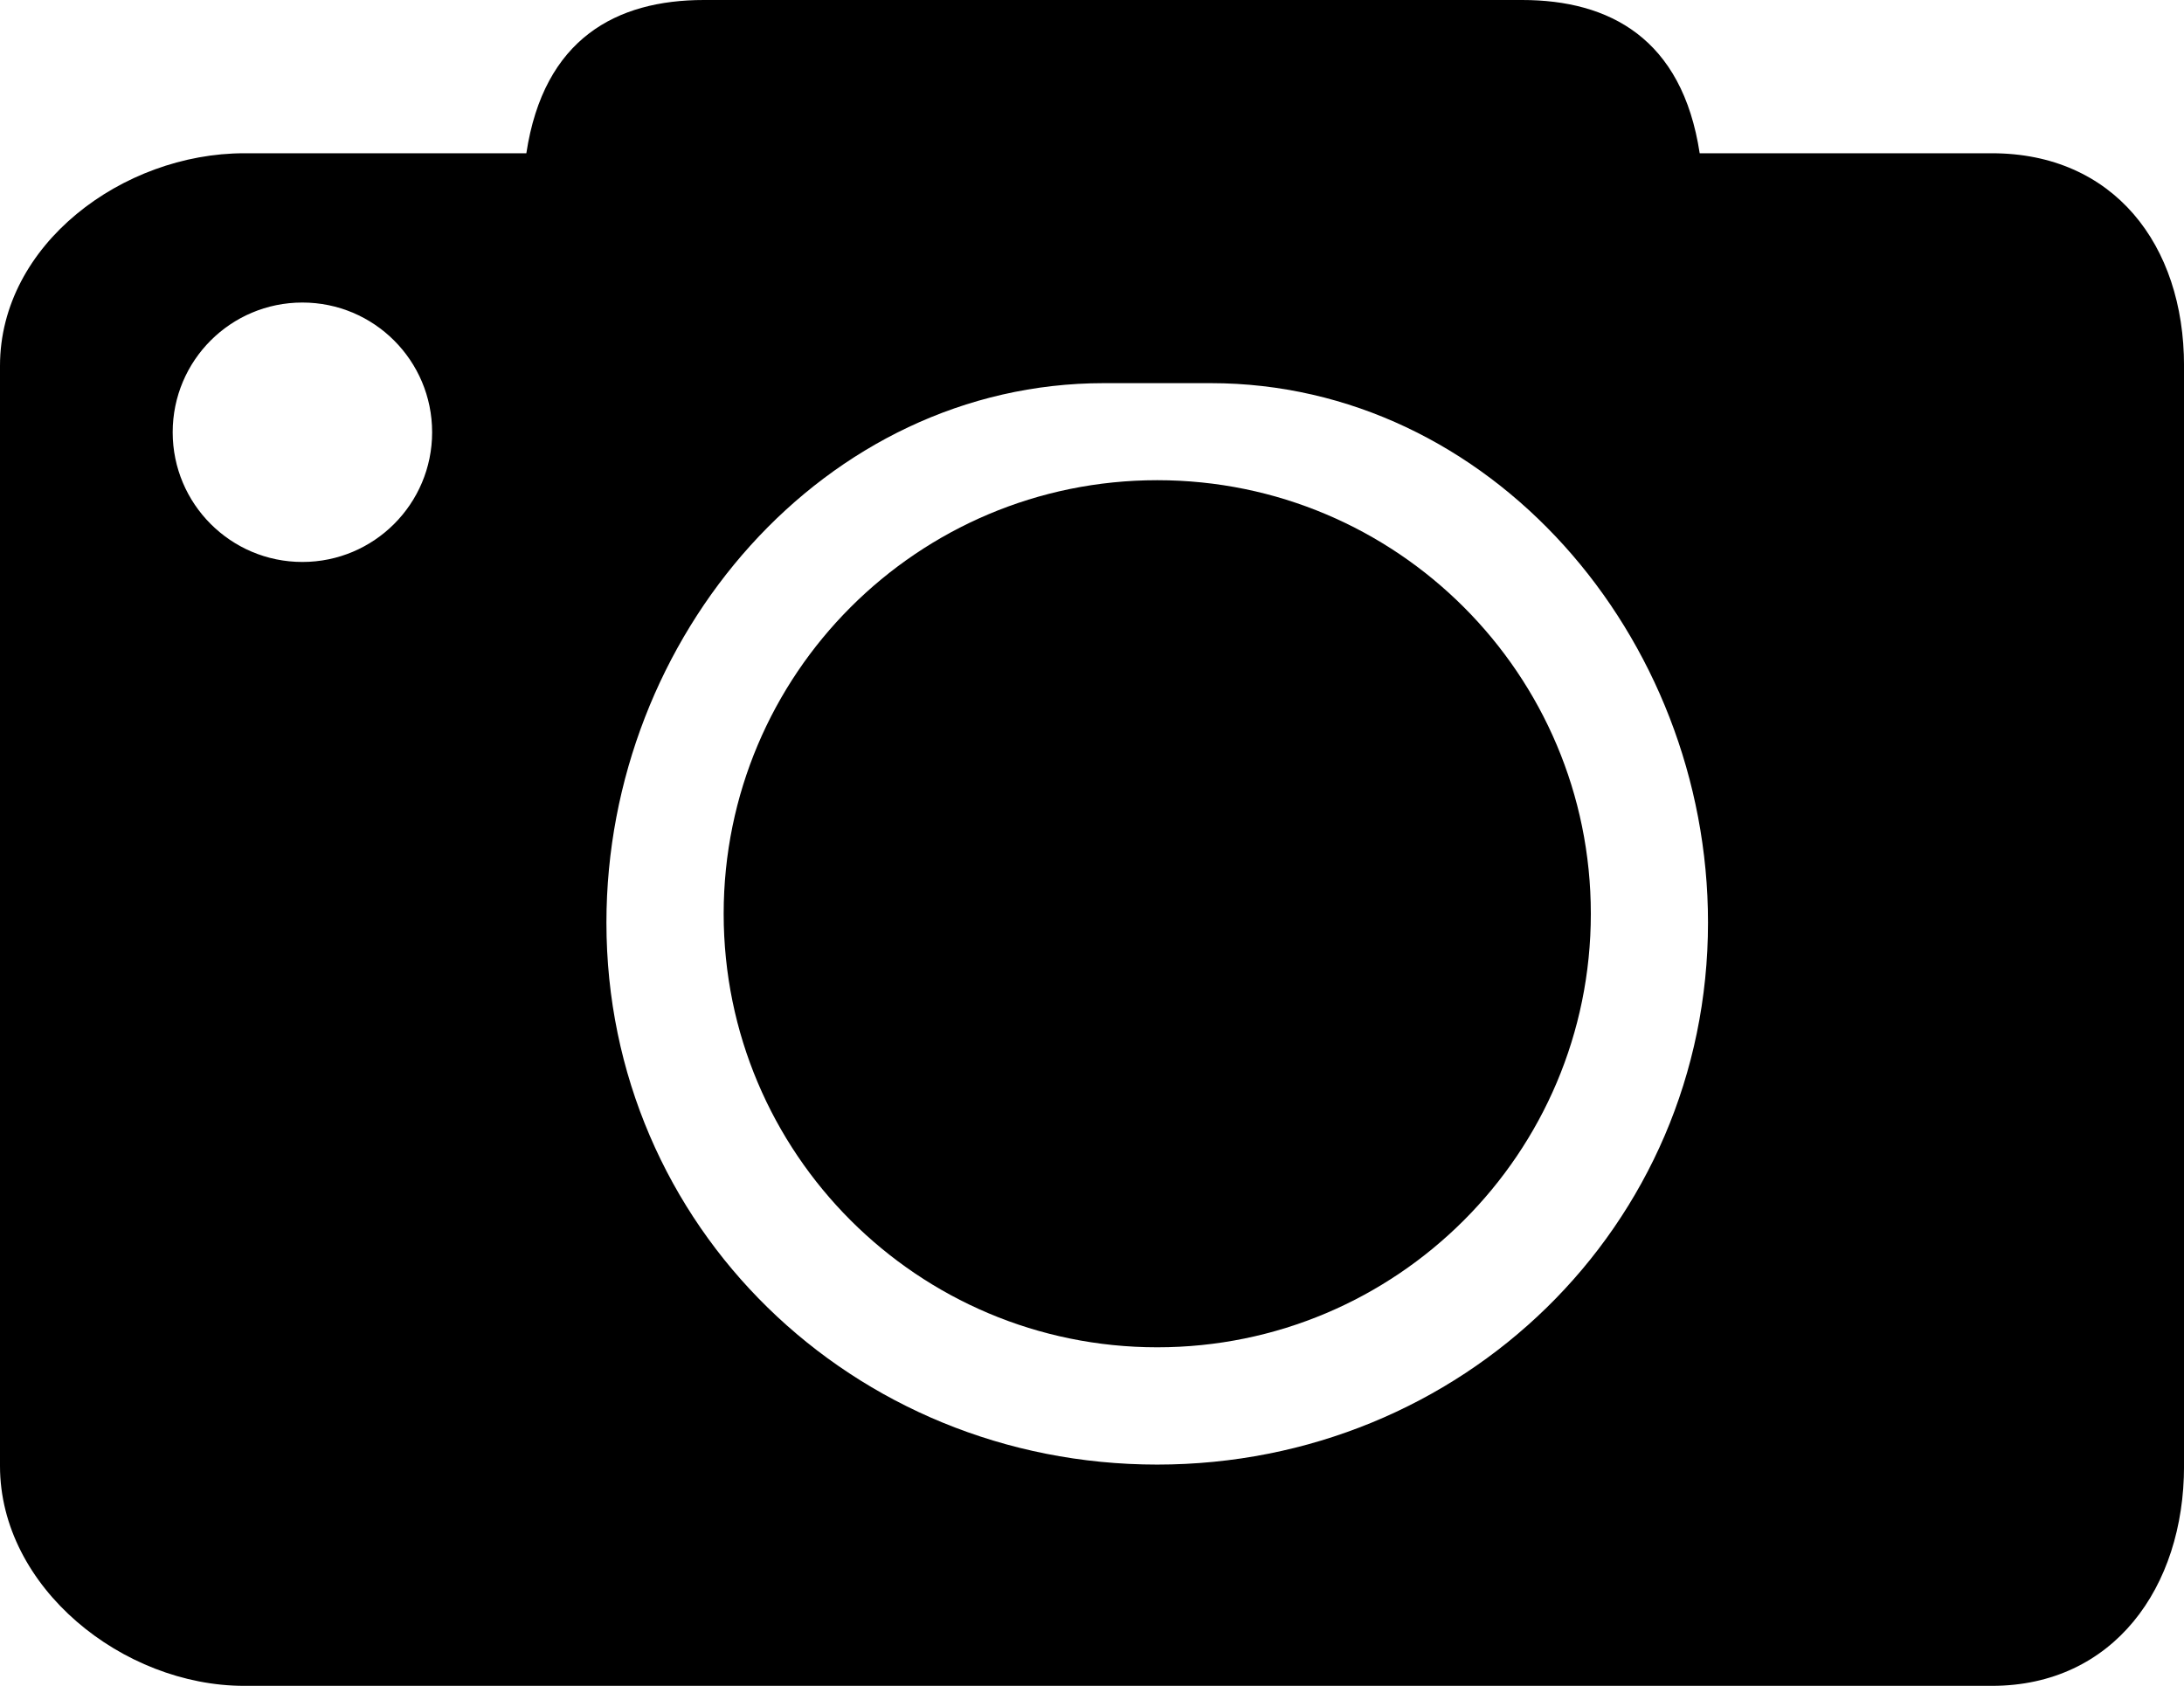 <?xml version="1.0" encoding="utf-8"?>
<!-- Generator: Adobe Illustrator 16.0.4, SVG Export Plug-In . SVG Version: 6.00 Build 0)  -->
<!DOCTYPE svg PUBLIC "-//W3C//DTD SVG 1.1//EN" "http://www.w3.org/Graphics/SVG/1.1/DTD/svg11.dtd">
<svg version="1.1" id="Layer_1" xmlns="http://www.w3.org/2000/svg" xmlns:xlink="http://www.w3.org/1999/xlink" x="0px" y="0px"
	 width="57px" height="44px" viewBox="7.763 6.5 57 44" enable-background="new 7.763 6.5 57 44" xml:space="preserve">
<g id="Captions">
</g>
<g id="Your_Icon">
	<path d="M37.966,19.033c-6.251,0-11.316,5.066-11.316,11.316c0,6.25,5.064,11.315,11.316,11.315c6.25,0,11.316-5.065,11.316-11.315
		C49.283,24.099,44.216,19.033,37.966,19.033z"/>
	<path d="M59.75,10.5h-7.627c-0.457-3-2.357-4-4.635-4H26.133c-2.276,0-4.178,1-4.633,4h-7.363c-3.169,0-6.374,2.38-6.374,5.548
		v28.714c0,3.17,3.205,5.738,6.374,5.738H59.75c3.17,0,5.014-2.568,5.014-5.738V16.048C64.764,12.88,62.92,10.5,59.75,10.5z
		 M15.655,21.167c-1.87,0-3.385-1.516-3.385-3.385c0-1.872,1.515-3.386,3.385-3.386s3.386,1.515,3.386,3.386
		C19.041,19.651,17.525,21.167,15.655,21.167z M37.964,44.725c-7.939,0-14.374-6.209-14.374-14.146
		C23.591,23.106,29.286,16.5,36.574,16.5h2.785c7.285,0,12.981,6.606,12.981,14.077C52.34,38.516,45.904,44.725,37.964,44.725z"/>
</g>
</svg>
